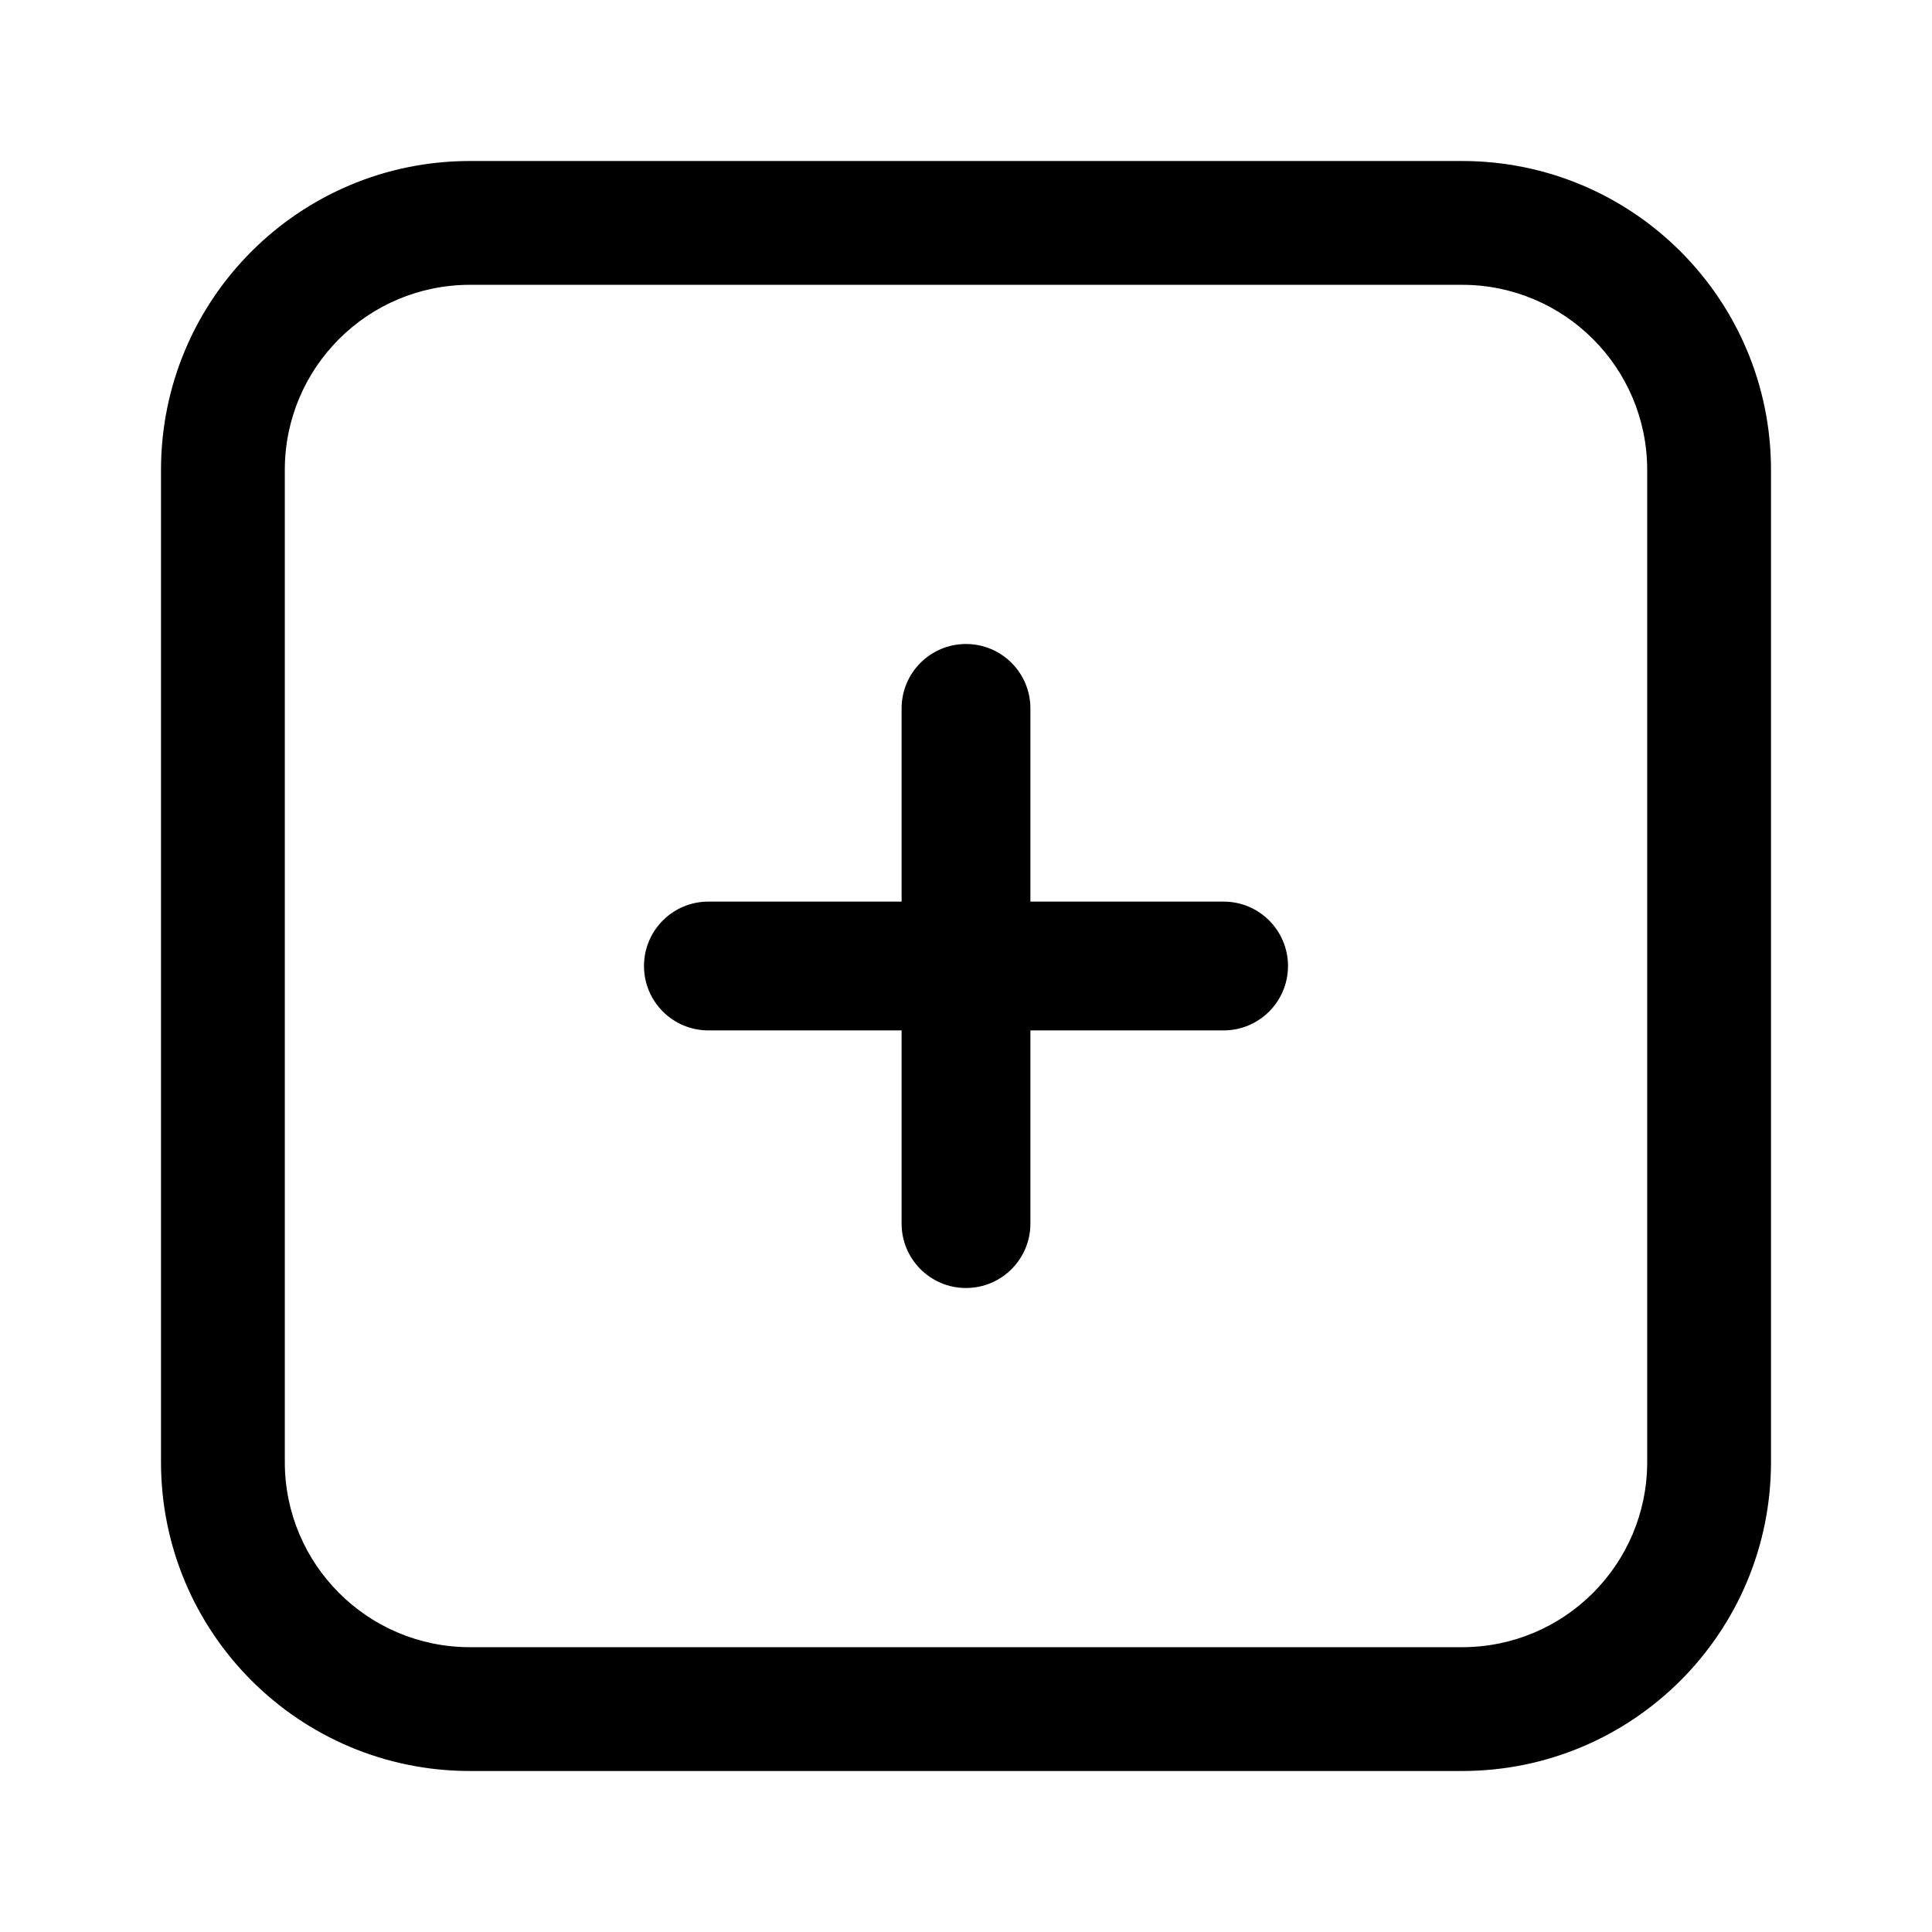 <svg viewBox="0 0 24 24" fill="none" xmlns="http://www.w3.org/2000/svg">
<path fill-rule="evenodd" clip-rule="evenodd" d="M3.538 5.838V18.162C3.538 19.433 4.568 20.462 5.839 20.462H18.162C19.433 20.462 20.462 19.432 20.462 18.162V5.838C20.462 4.567 19.432 3.538 18.162 3.538H5.839C4.567 3.538 3.538 4.568 3.538 5.838ZM2 5.838C2 3.718 3.717 2 5.838 2H18.162C20.282 2 22 3.717 22 5.838V18.162C22 20.282 20.283 22 18.162 22H5.838C3.718 22 2 20.283 2 18.162V5.838Z" fill="currentColor"/>
<path fill-rule="evenodd" clip-rule="evenodd" d="M8.8 11.2H11.2V8.8C11.2 8.358 11.558 8 12 8C12.442 8 12.8 8.358 12.8 8.8V11.2H15.2C15.642 11.2 16 11.558 16 12C16 12.442 15.642 12.8 15.2 12.8H12.8V15.2C12.8 15.642 12.442 16 12 16C11.558 16 11.2 15.642 11.2 15.2V12.8H8.8C8.358 12.8 8 12.442 8 12C8 11.558 8.358 11.2 8.8 11.2Z" fill="currentColor"/>
</svg>